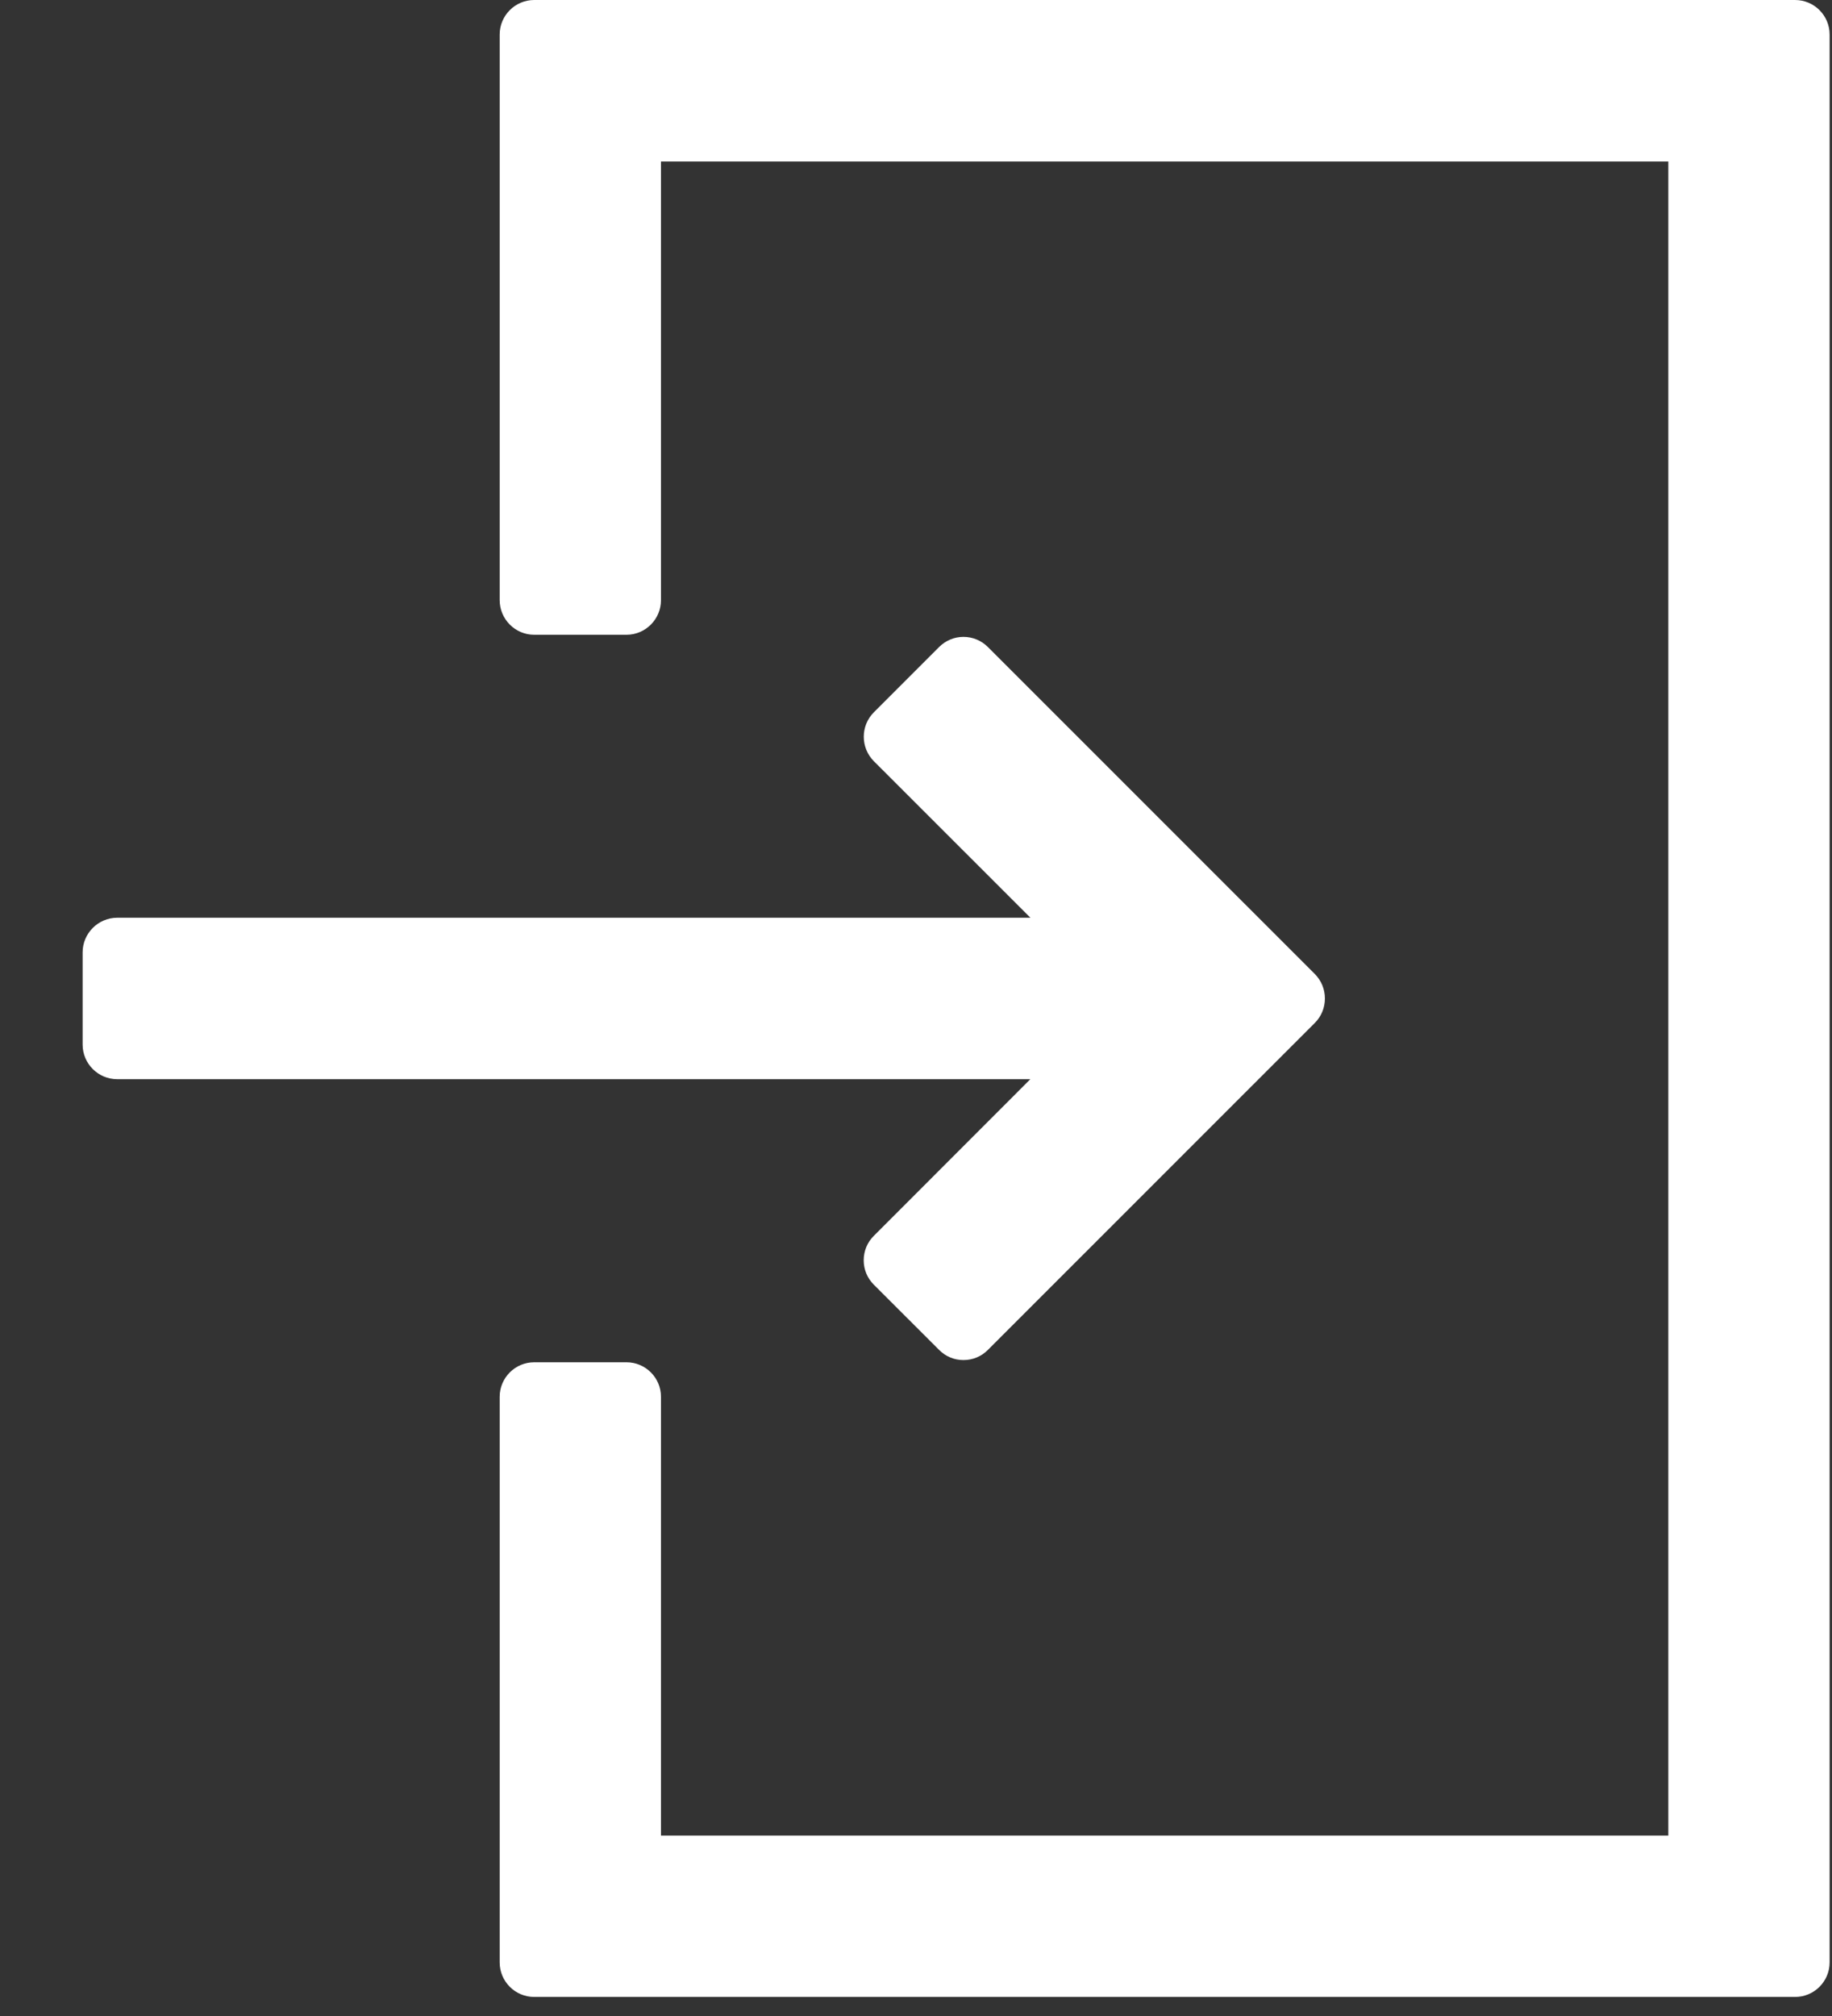 <svg width="20" height="22" viewBox="0 0 20 22" fill="none" xmlns="http://www.w3.org/2000/svg">
<rect x="0" y="0" width="20" height="22" fill="#333333" stroke="none"/>
<path d="M19.597 0H5.832C5.624 0 5.455 0.169 5.455 0.377V6.549C5.455 6.757 5.624 6.927 5.832 6.927H6.839C7.047 6.927 7.216 6.757 7.216 6.549V1.762H18.213V20.031H7.216V15.243C7.216 15.035 7.047 14.866 6.839 14.866H5.832C5.624 14.866 5.455 15.035 5.455 15.243V21.415C5.455 21.623 5.624 21.792 5.832 21.792H19.597C19.805 21.792 19.974 21.623 19.974 21.415V0.377C19.974 0.169 19.805 0 19.597 0Z" fill="white"/>
<path d="M0.902 10.393V11.399C0.902 11.608 1.072 11.777 1.28 11.777H11.248L9.54 13.486C9.468 13.557 9.429 13.652 9.429 13.753C9.429 13.854 9.468 13.948 9.54 14.02L10.252 14.731C10.323 14.803 10.418 14.842 10.518 14.842C10.619 14.842 10.714 14.803 10.785 14.731L14.354 11.163C14.425 11.092 14.464 10.997 14.464 10.896C14.464 10.795 14.425 10.701 14.354 10.629L10.785 7.061C10.714 6.99 10.619 6.95 10.518 6.95C10.418 6.95 10.323 6.99 10.252 7.061L9.54 7.773C9.393 7.92 9.393 8.159 9.54 8.307L11.249 10.015H1.28C1.072 10.015 0.902 10.185 0.902 10.393Z" fill="white"/>
</svg>

